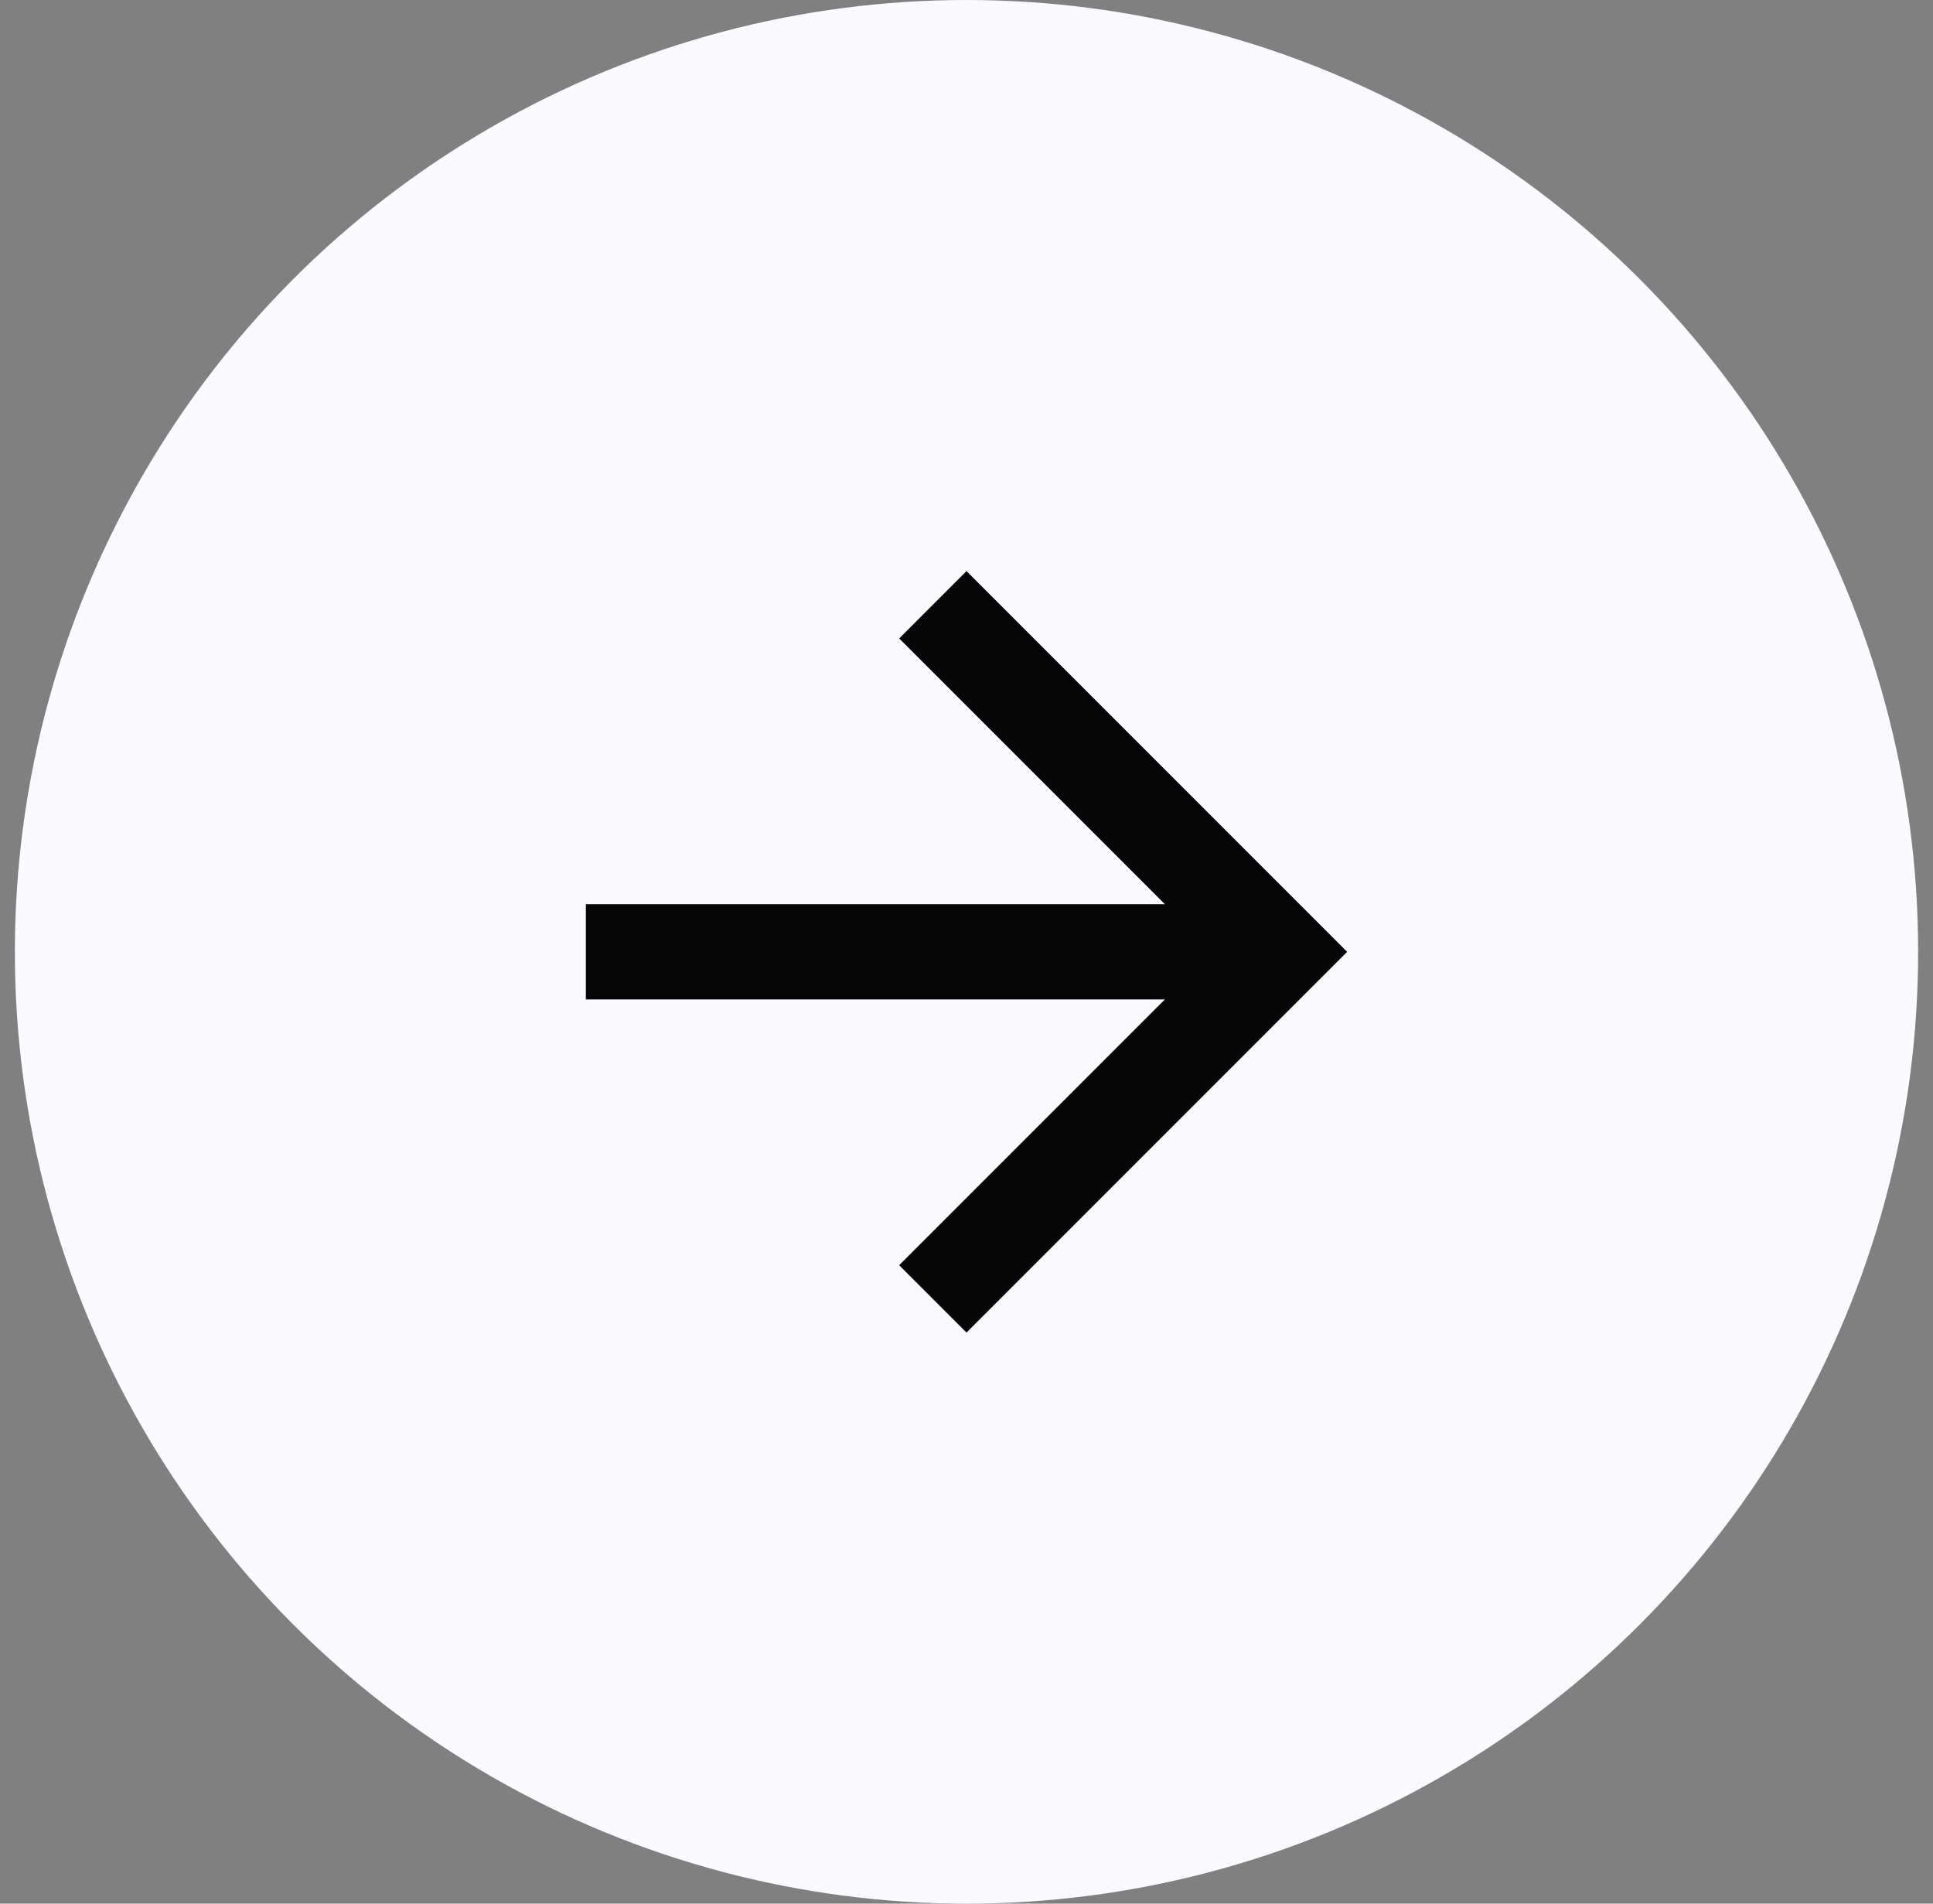 <svg width="65" height="64" viewBox="0 0 65 64" fill="none" xmlns="http://www.w3.org/2000/svg">
<rect x="0" y="0" width="65" height="64" fill="#808080" stroke="none"/>
<circle cx="32.5" cy="32" r="32" fill="#FAFAFF"/>
<g clip-path="url(#clip0_34_138)">
<path d="M32.5 19.2L30.236 21.464L39.172 30.4H19.7V33.6H39.172L30.236 42.536L32.5 44.8L45.3 32L32.5 19.2Z" fill="#050505"/>
</g>
<defs>
<clipPath id="clip0_34_138">
<rect width="38.4" height="38.4" fill="white" transform="translate(13.3 12.8)"/>
</clipPath>
</defs>
</svg>
